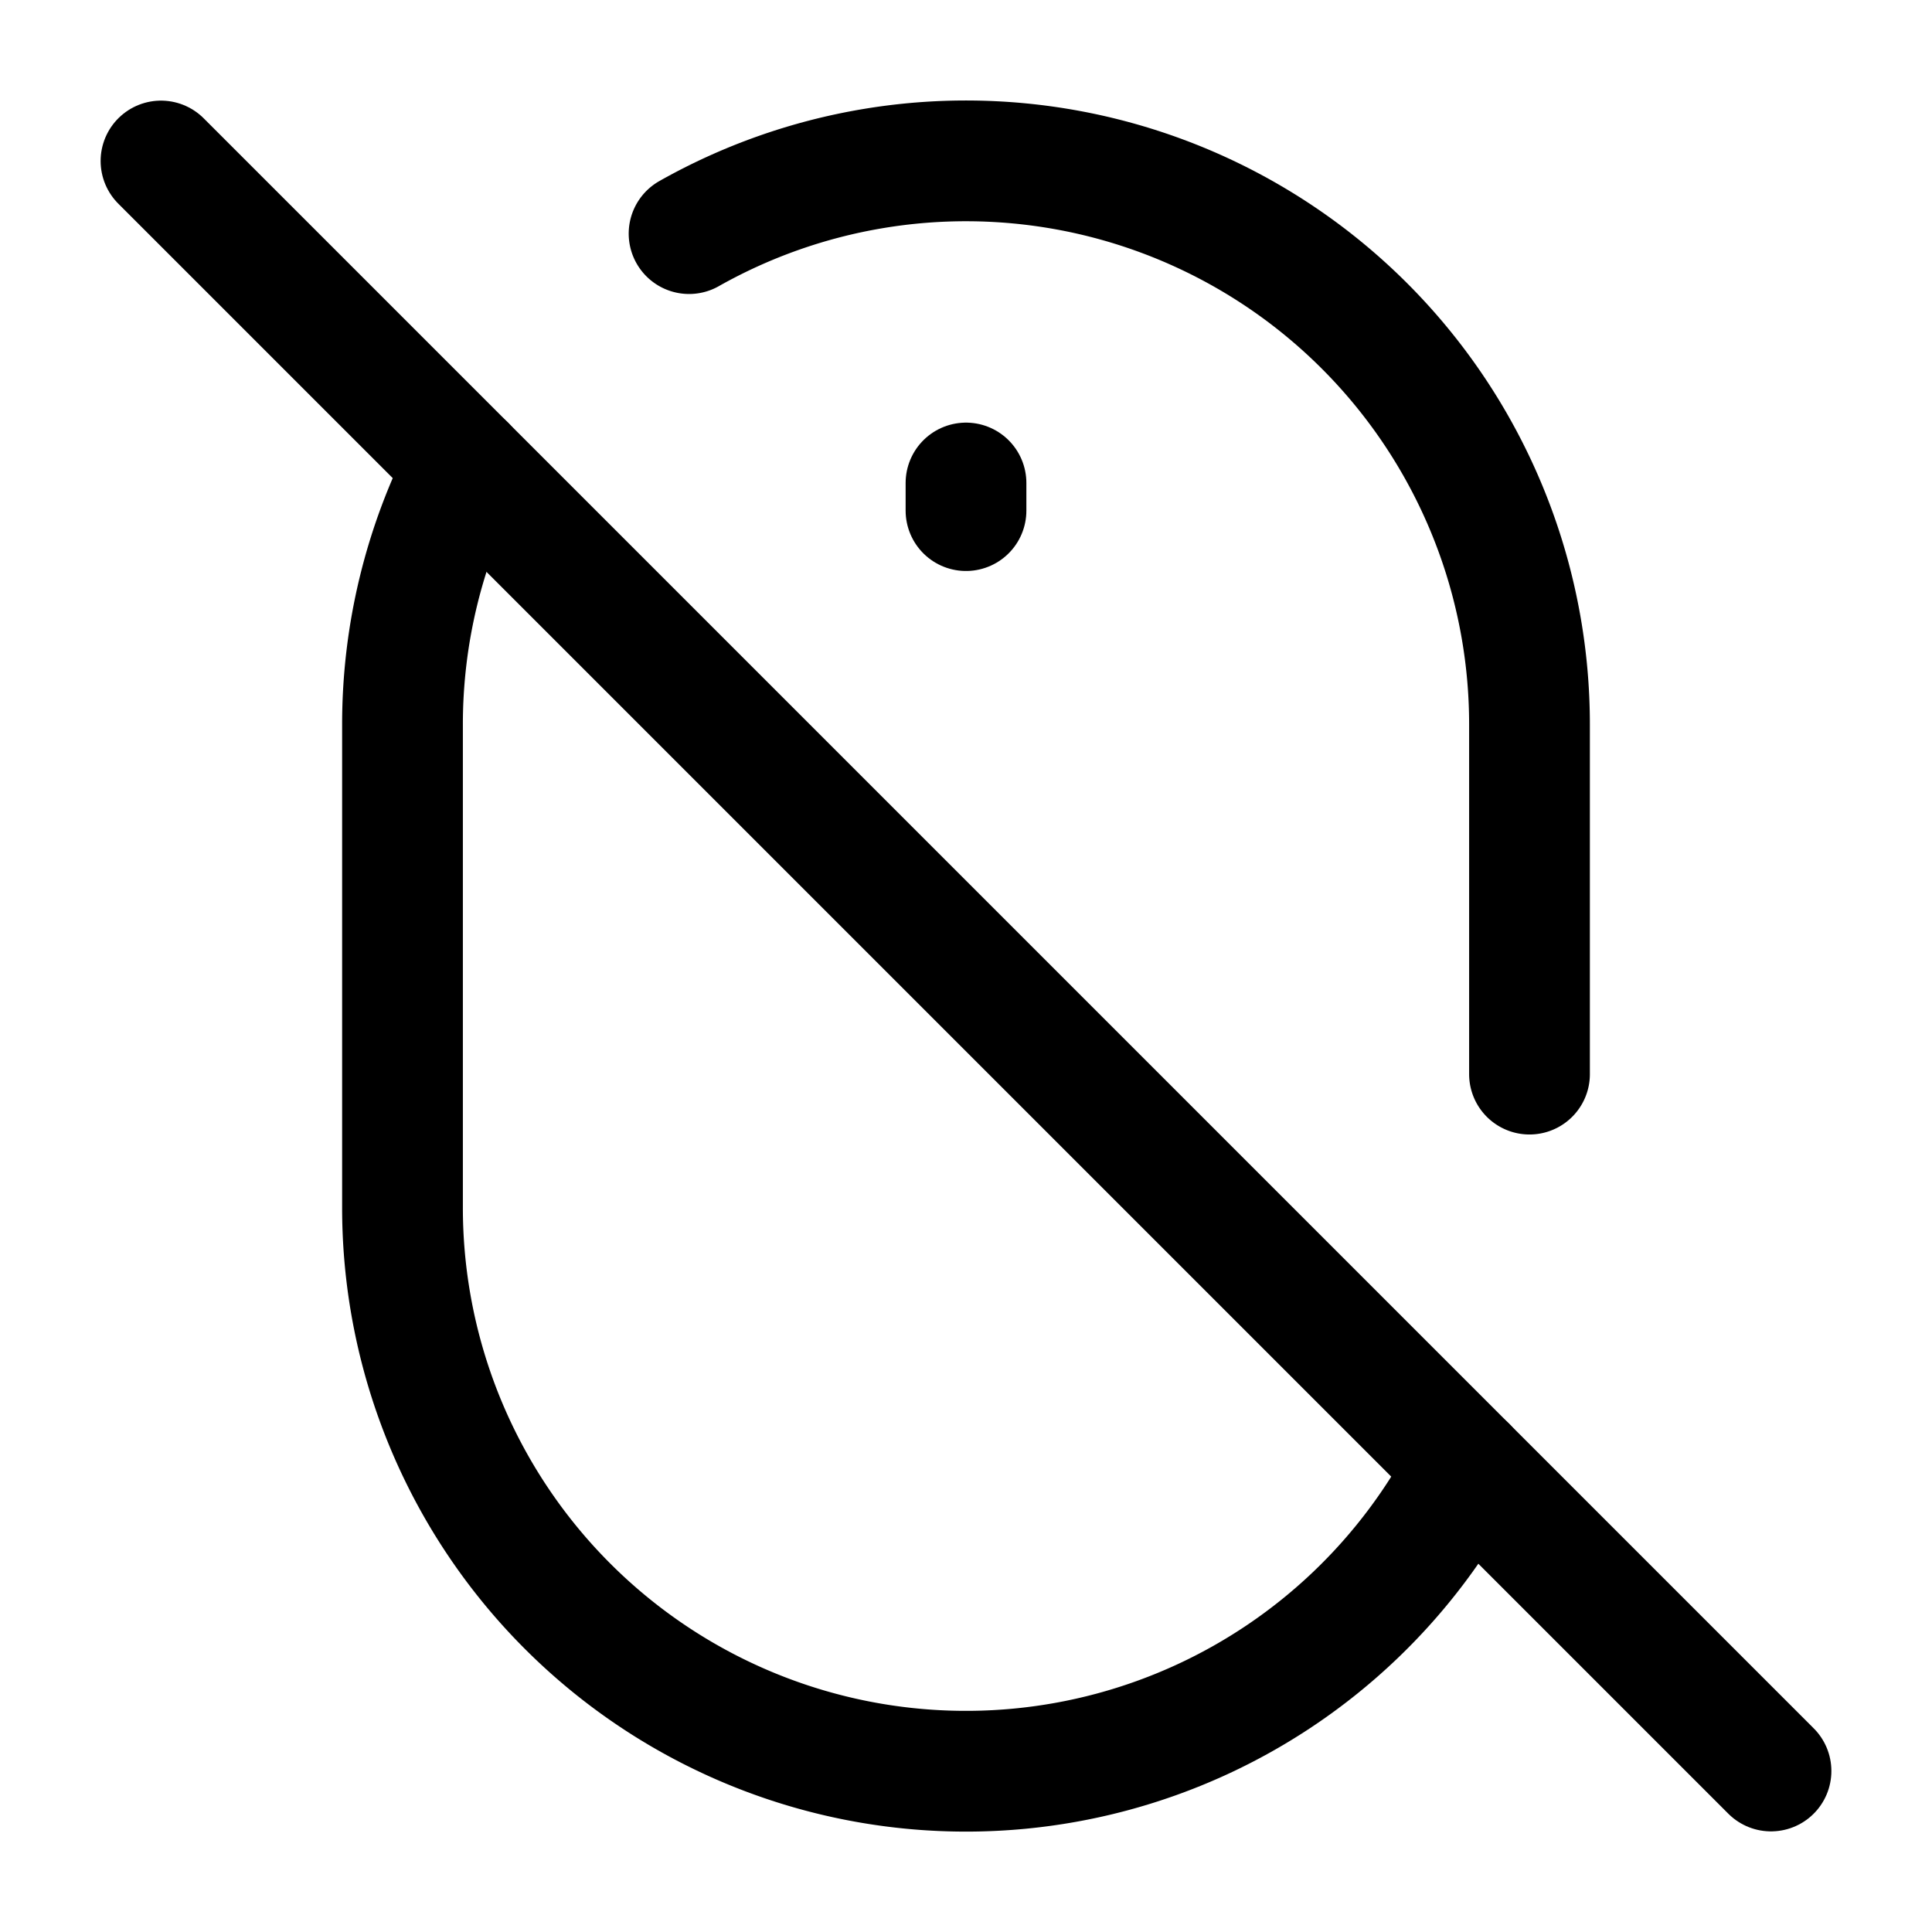 <svg
  xmlns="http://www.w3.org/2000/svg"
  width="24"
  height="24"
  viewBox="0 0 24 24"
  fill="none"
  stroke="currentColor"
  stroke-width="1.5"
  stroke-linecap="round"
  stroke-linejoin="round"
>
  <path d="M12 6v.343"  vector-effect="non-scaling-stroke"/>
  <path d="M18.218 18.218A7 7 0 0 1 5 15V9a7 7 0 0 1 .782-3.218"  vector-effect="non-scaling-stroke"/>
  <path d="M19 13.343V9A7 7 0 0 0 8.56 2.902"  vector-effect="non-scaling-stroke"/>
  <path d="M22 22 2 2"  vector-effect="non-scaling-stroke"/>
</svg>
